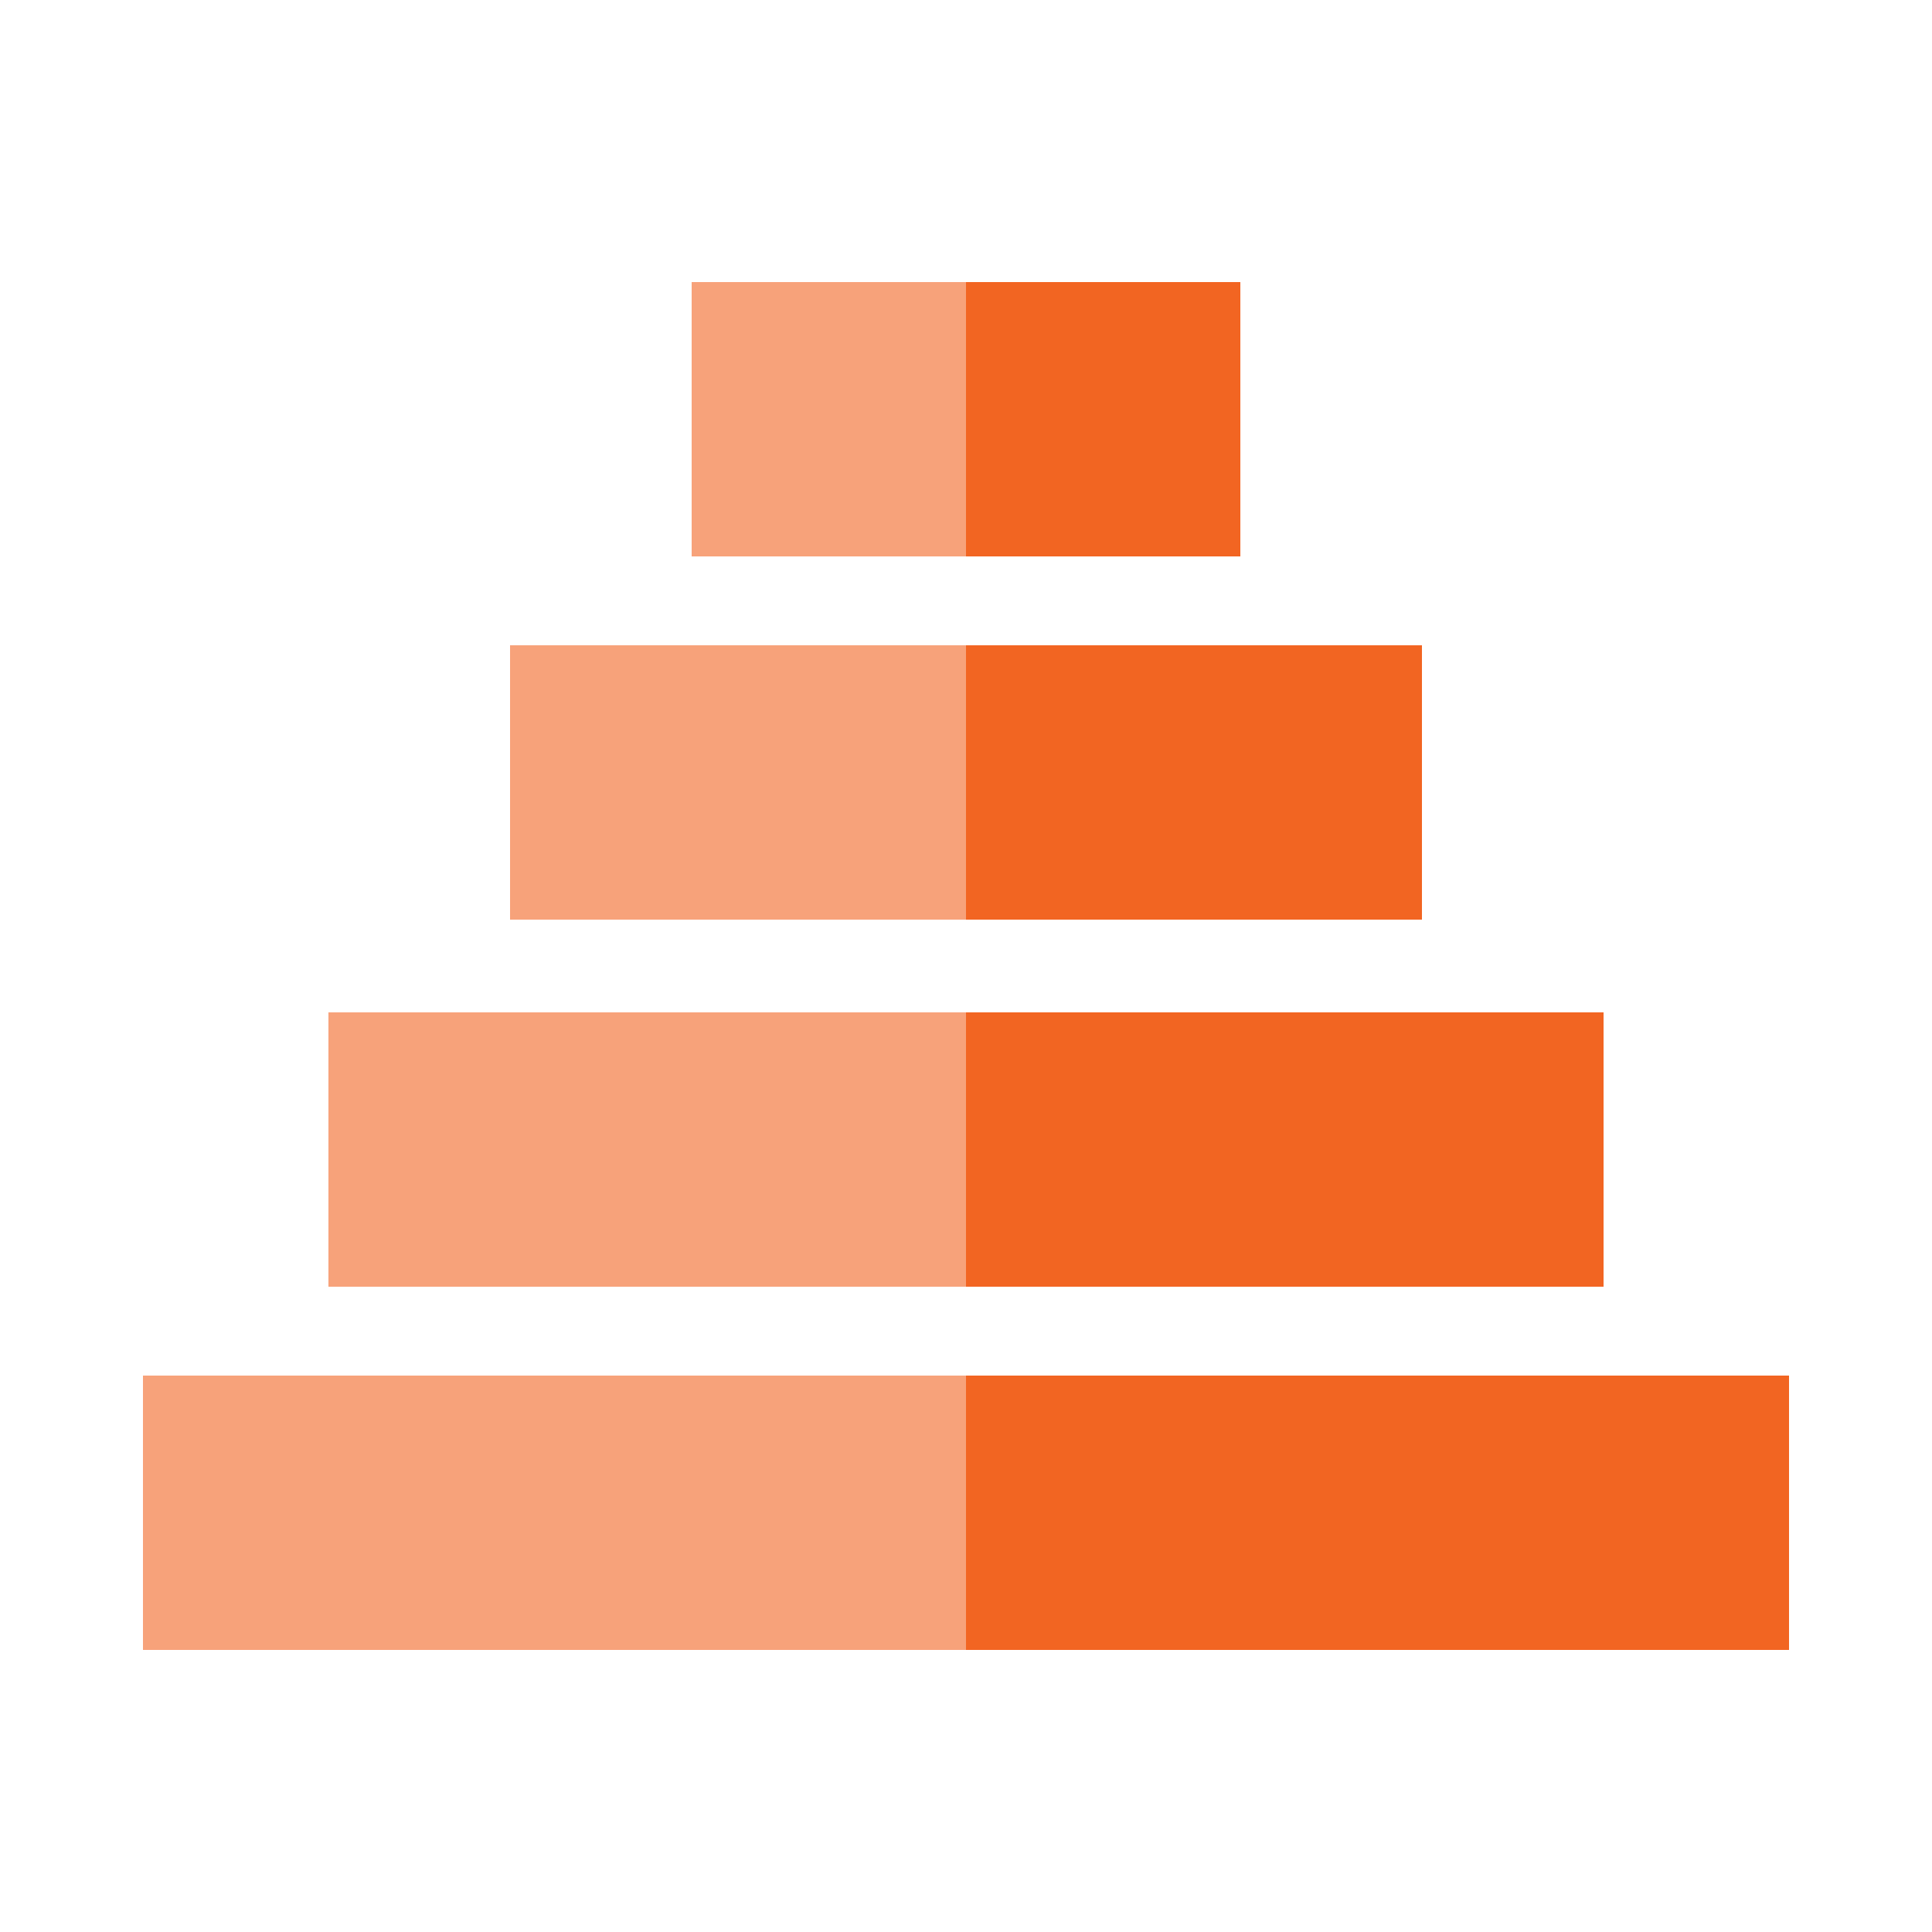 <?xml version="1.0" encoding="utf-8"?>
<!-- Generator: Adobe Illustrator 24.1.2, SVG Export Plug-In . SVG Version: 6.00 Build 0)  -->
<svg version="1.1" id="Layer_1" xmlns="http://www.w3.org/2000/svg" xmlns:xlink="http://www.w3.org/1999/xlink" x="0px" y="0px"
	 viewBox="0 0 50 50" style="enable-background:new 0 0 50 50;" xml:space="preserve">
<style type="text/css">
	.st0{fill:#FFFFFF;fill-opacity:0;}
	.st1{fill:#F26522;}
	.st2{fill:#F7A27A;}
</style>
<rect class="st0" width="50" height="50"/>
<rect x="25" y="35.6" class="st1" width="21.3" height="7.1"/>
<rect x="25" y="26.2" class="st1" width="16.5" height="7.1"/>
<rect x="25" y="16.7" class="st1" width="11.8" height="7.1"/>
<rect x="25" y="7.3" class="st1" width="7.1" height="7.1"/>
<g>
	<rect x="3.7" y="35.6" class="st2" width="21.3" height="7.1"/>
	<rect x="8.5" y="26.2" class="st2" width="16.5" height="7.1"/>
	<rect x="13.2" y="16.7" class="st2" width="11.8" height="7.1"/>
	<rect x="17.9" y="7.3" class="st2" width="7.1" height="7.1"/>
</g>
</svg>
